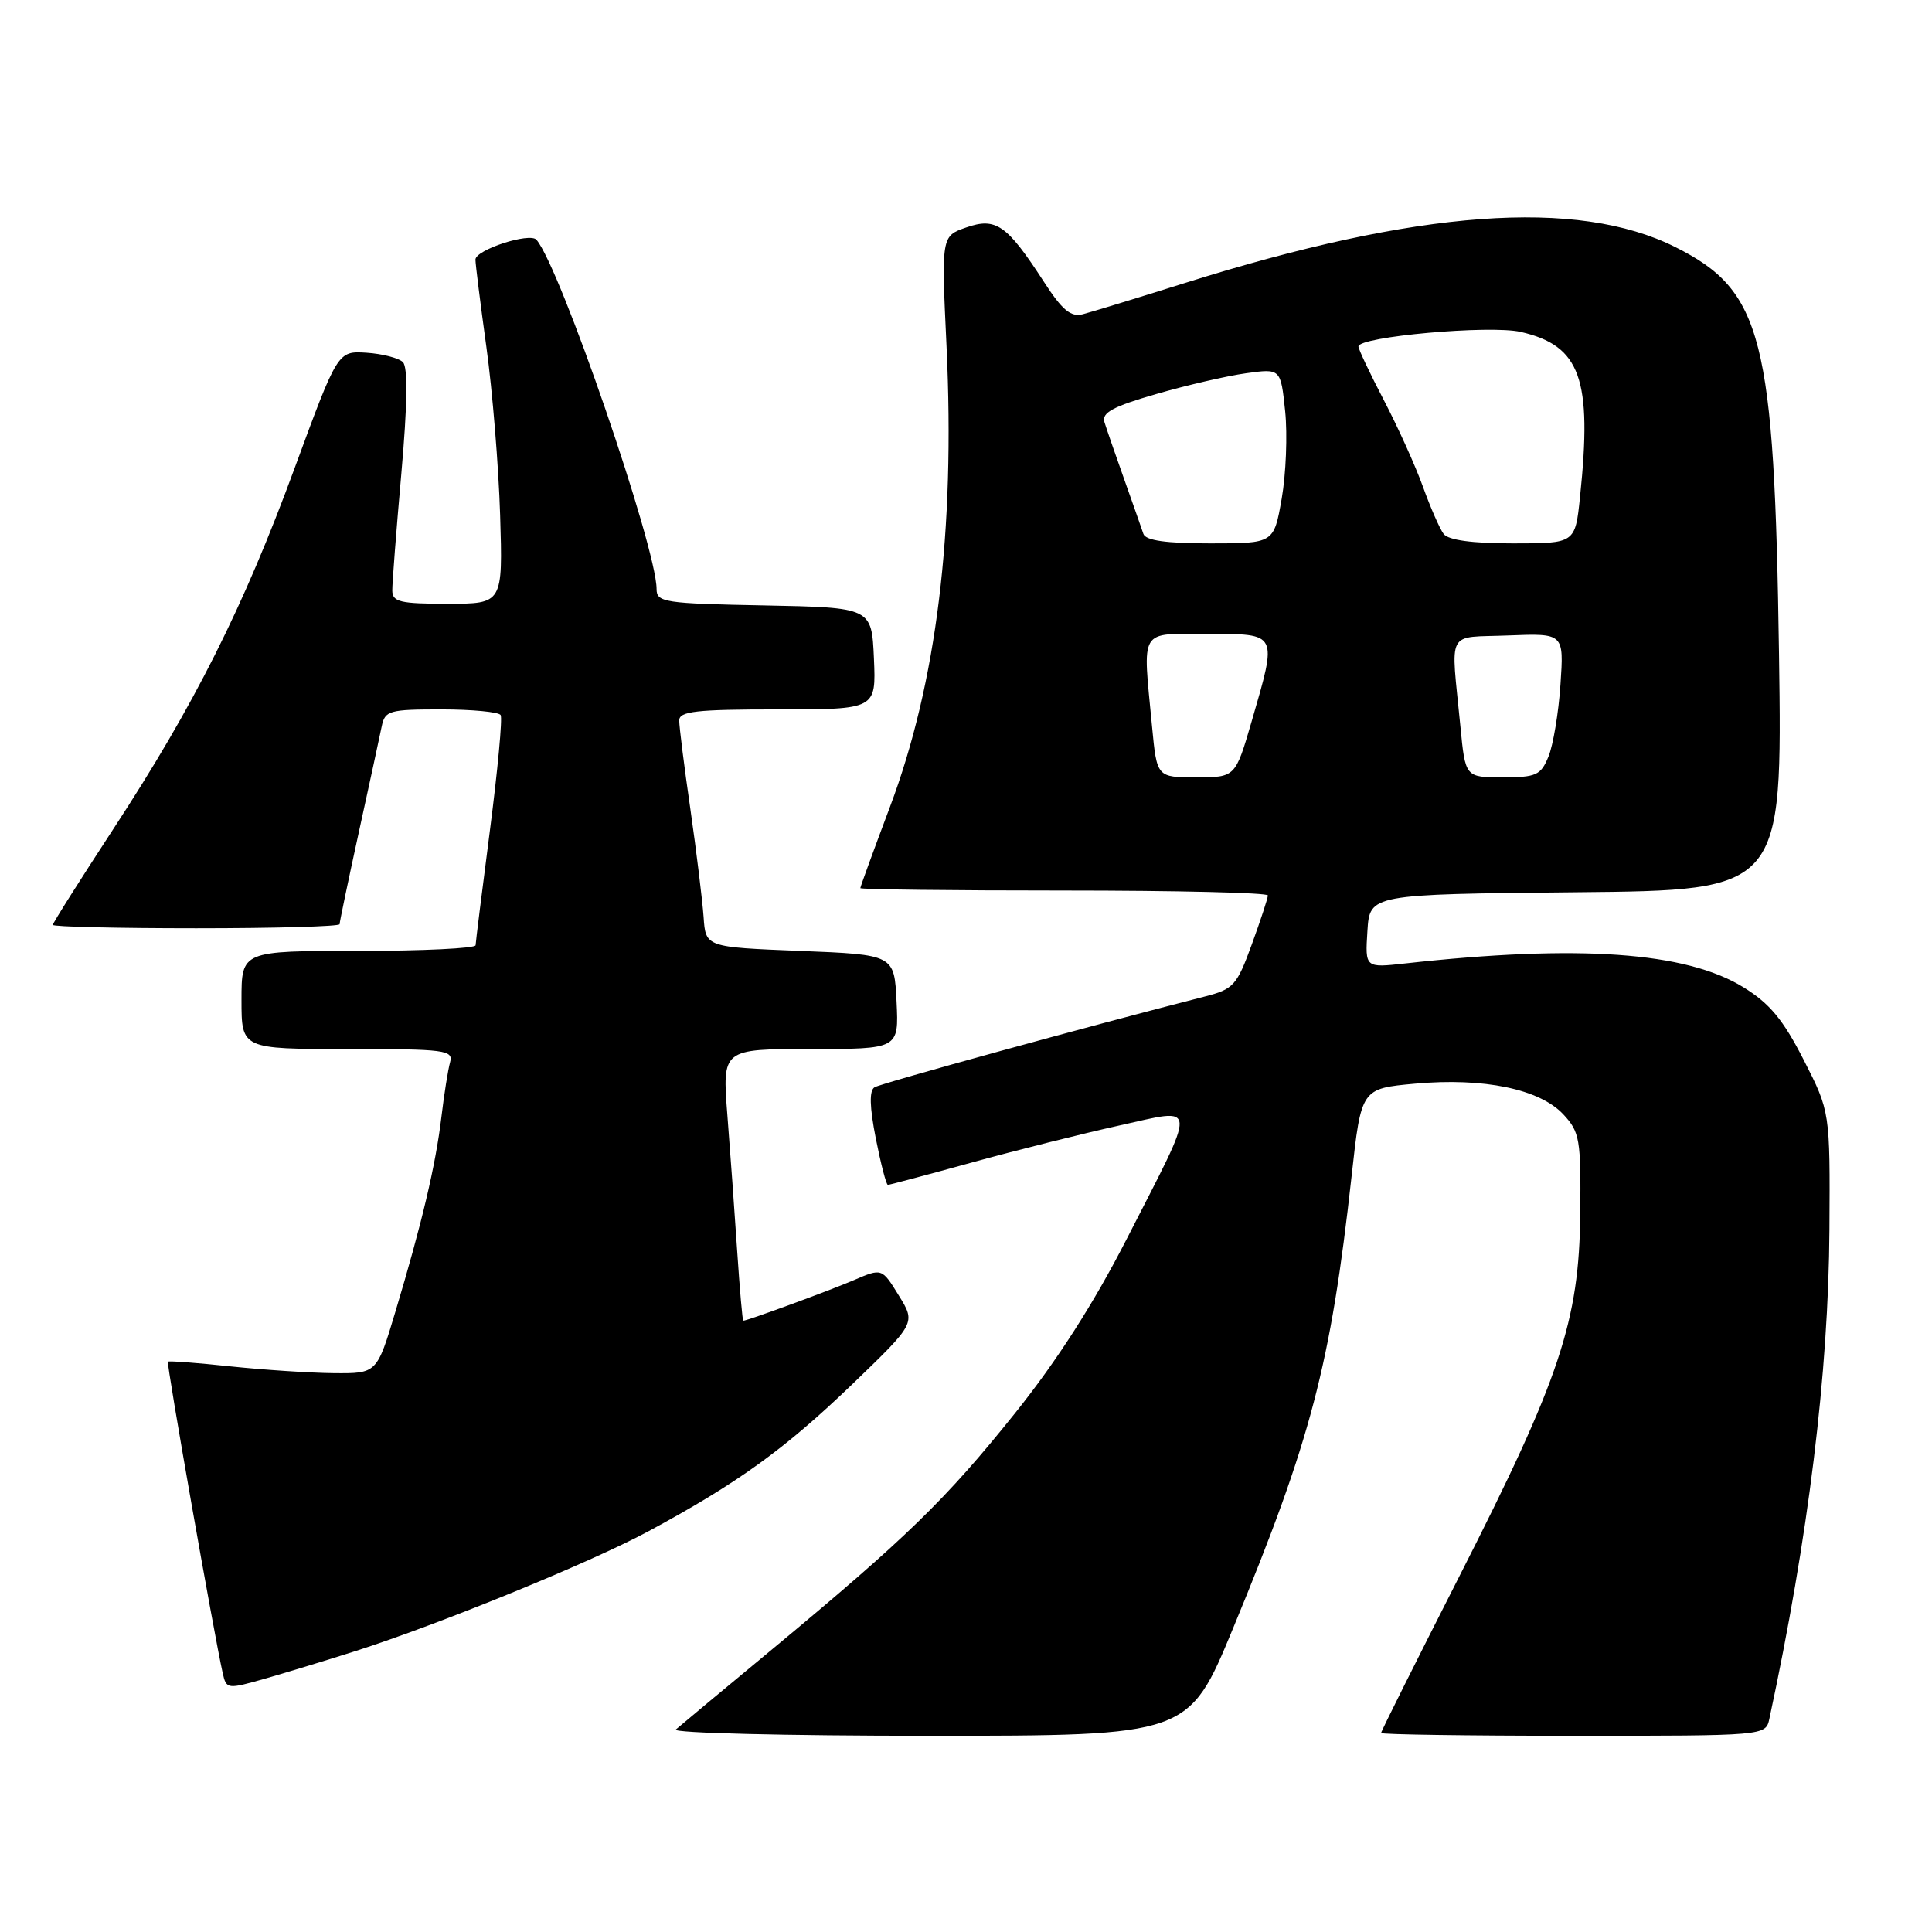 <?xml version="1.0" encoding="UTF-8" standalone="no"?>
<!DOCTYPE svg PUBLIC "-//W3C//DTD SVG 1.1//EN" "http://www.w3.org/Graphics/SVG/1.1/DTD/svg11.dtd" >
<svg xmlns="http://www.w3.org/2000/svg" xmlns:xlink="http://www.w3.org/1999/xlink" version="1.1" viewBox="0 0 256 256">
 <g >
 <path fill="currentColor"
d=" M 163.39 215.75 C 173.72 190.78 176.32 180.87 179.09 155.87 C 180.37 144.24 180.37 144.24 187.51 143.59 C 196.60 142.77 203.99 144.30 207.13 147.64 C 209.33 150.00 209.49 150.92 209.39 160.84 C 209.25 175.05 206.72 182.64 193.39 208.83 C 187.68 220.06 183.00 229.42 183.00 229.63 C 183.00 229.83 194.47 230.00 208.48 230.00 C 233.96 230.00 233.96 230.00 234.45 227.75 C 239.62 203.70 242.29 181.96 242.41 162.90 C 242.50 147.30 242.50 147.30 239.00 140.44 C 236.27 135.10 234.50 132.96 231.00 130.81 C 223.38 126.12 209.18 125.12 186.19 127.66 C 180.88 128.25 180.88 128.25 181.19 123.37 C 181.50 118.50 181.50 118.50 208.84 118.23 C 236.17 117.97 236.17 117.97 235.73 86.73 C 235.12 44.69 233.56 38.53 221.99 32.74 C 208.98 26.23 187.88 27.78 156.94 37.52 C 150.65 39.50 144.59 41.35 143.47 41.64 C 141.88 42.04 140.74 41.09 138.29 37.29 C 133.41 29.77 131.97 28.77 128.03 30.14 C 124.73 31.29 124.73 31.29 125.42 45.89 C 126.57 70.47 124.11 90.46 117.92 106.93 C 115.76 112.67 114.00 117.50 114.00 117.68 C 114.00 117.86 126.15 118.00 141.00 118.00 C 155.85 118.00 168.00 118.29 168.00 118.65 C 168.00 119.00 167.04 121.93 165.87 125.14 C 163.88 130.60 163.45 131.07 159.62 132.05 C 144.55 135.89 116.75 143.54 115.88 144.07 C 115.17 144.51 115.22 146.64 116.05 150.86 C 116.72 154.24 117.43 157.00 117.65 157.00 C 117.86 157.00 122.86 155.67 128.77 154.04 C 134.67 152.41 143.45 150.21 148.29 149.14 C 158.85 146.81 158.77 145.65 149.28 164.20 C 144.92 172.72 140.06 180.31 134.50 187.25 C 125.31 198.72 120.07 203.81 102.46 218.42 C 95.88 223.87 90.07 228.71 89.55 229.17 C 89.03 229.63 104.10 230.00 123.05 230.00 C 157.50 230.00 157.50 230.00 163.39 215.75 Z  M 47.00 218.81 C 58.21 215.23 78.19 207.06 85.85 202.94 C 97.73 196.54 103.98 192.03 112.93 183.42 C 121.35 175.31 121.35 175.31 119.10 171.67 C 116.86 168.03 116.86 168.03 113.18 169.61 C 109.98 170.99 99.04 175.00 98.49 175.00 C 98.38 175.00 98.02 170.84 97.68 165.75 C 97.34 160.66 96.76 152.56 96.38 147.75 C 95.70 139.00 95.70 139.00 107.40 139.00 C 119.10 139.00 119.10 139.00 118.80 132.75 C 118.50 126.50 118.50 126.50 106.00 126.00 C 93.50 125.50 93.50 125.50 93.23 121.50 C 93.07 119.30 92.29 112.87 91.48 107.22 C 90.66 101.57 90.00 96.28 90.00 95.47 C 90.00 94.25 92.24 94.00 103.05 94.00 C 116.09 94.00 116.09 94.00 115.80 87.25 C 115.50 80.50 115.50 80.50 101.25 80.22 C 88.03 79.97 87.00 79.81 87.00 78.05 C 87.00 72.56 74.20 35.34 71.08 31.77 C 70.20 30.76 63.00 33.10 63.00 34.40 C 63.00 34.99 63.65 40.20 64.45 45.99 C 65.25 51.77 66.07 61.79 66.27 68.25 C 66.63 80.00 66.63 80.00 59.31 80.00 C 53.02 80.00 52.00 79.76 51.98 78.25 C 51.97 77.29 52.51 70.31 53.18 62.75 C 53.99 53.54 54.06 48.66 53.39 47.99 C 52.84 47.44 50.67 46.88 48.57 46.74 C 44.75 46.50 44.75 46.50 39.05 62.00 C 32.24 80.53 25.75 93.43 14.99 109.89 C 10.60 116.61 7.00 122.31 7.00 122.55 C 7.00 122.80 15.55 123.00 26.00 123.00 C 36.45 123.00 45.00 122.76 45.00 122.46 C 45.00 122.17 46.15 116.66 47.56 110.21 C 48.97 103.77 50.33 97.49 50.58 96.25 C 51.01 94.16 51.56 94.00 58.46 94.00 C 62.54 94.00 66.09 94.34 66.34 94.75 C 66.59 95.16 65.95 102.03 64.92 110.00 C 63.89 117.97 63.03 124.84 63.02 125.25 C 63.01 125.66 56.03 126.00 47.50 126.00 C 32.00 126.00 32.00 126.00 32.00 132.50 C 32.00 139.00 32.00 139.00 46.07 139.00 C 58.99 139.00 60.09 139.14 59.64 140.75 C 59.37 141.71 58.85 144.97 58.49 148.00 C 57.73 154.39 55.89 162.17 52.41 173.75 C 49.94 182.00 49.94 182.00 44.22 181.95 C 41.07 181.92 34.90 181.51 30.50 181.05 C 26.10 180.58 22.39 180.30 22.25 180.43 C 22.03 180.64 28.34 216.47 29.51 221.69 C 30.00 223.85 30.10 223.86 35.26 222.39 C 38.14 221.56 43.42 219.95 47.00 218.81 Z  M 152.65 96.25 C 151.40 83.04 150.83 84.00 160.00 84.00 C 169.40 84.00 169.28 83.76 165.85 95.59 C 163.69 103.00 163.69 103.00 158.49 103.00 C 153.29 103.00 153.29 103.00 152.65 96.25 Z  M 193.51 96.25 C 192.24 83.13 191.49 84.54 199.87 84.20 C 207.23 83.91 207.23 83.91 206.77 90.70 C 206.52 94.44 205.80 98.74 205.18 100.25 C 204.16 102.73 203.56 103.00 199.10 103.00 C 194.16 103.00 194.16 103.00 193.51 96.25 Z  M 151.51 70.75 C 151.28 70.06 150.13 66.80 148.96 63.50 C 147.78 60.20 146.61 56.79 146.34 55.92 C 145.96 54.69 147.49 53.86 153.18 52.22 C 157.20 51.05 162.57 49.81 165.10 49.46 C 169.70 48.82 169.70 48.82 170.29 54.49 C 170.61 57.61 170.40 62.82 169.83 66.08 C 168.79 72.00 168.79 72.00 160.36 72.00 C 154.52 72.00 151.81 71.62 151.51 70.75 Z  M 191.29 70.75 C 190.77 70.06 189.54 67.25 188.55 64.50 C 187.56 61.75 185.23 56.59 183.37 53.03 C 181.52 49.48 180.00 46.27 180.00 45.91 C 180.00 44.61 197.42 43.04 201.50 43.98 C 209.43 45.80 211.00 50.17 209.36 65.85 C 208.72 72.00 208.72 72.00 200.48 72.00 C 195.07 72.00 191.92 71.57 191.29 70.75 Z "/>
</g>
</svg>